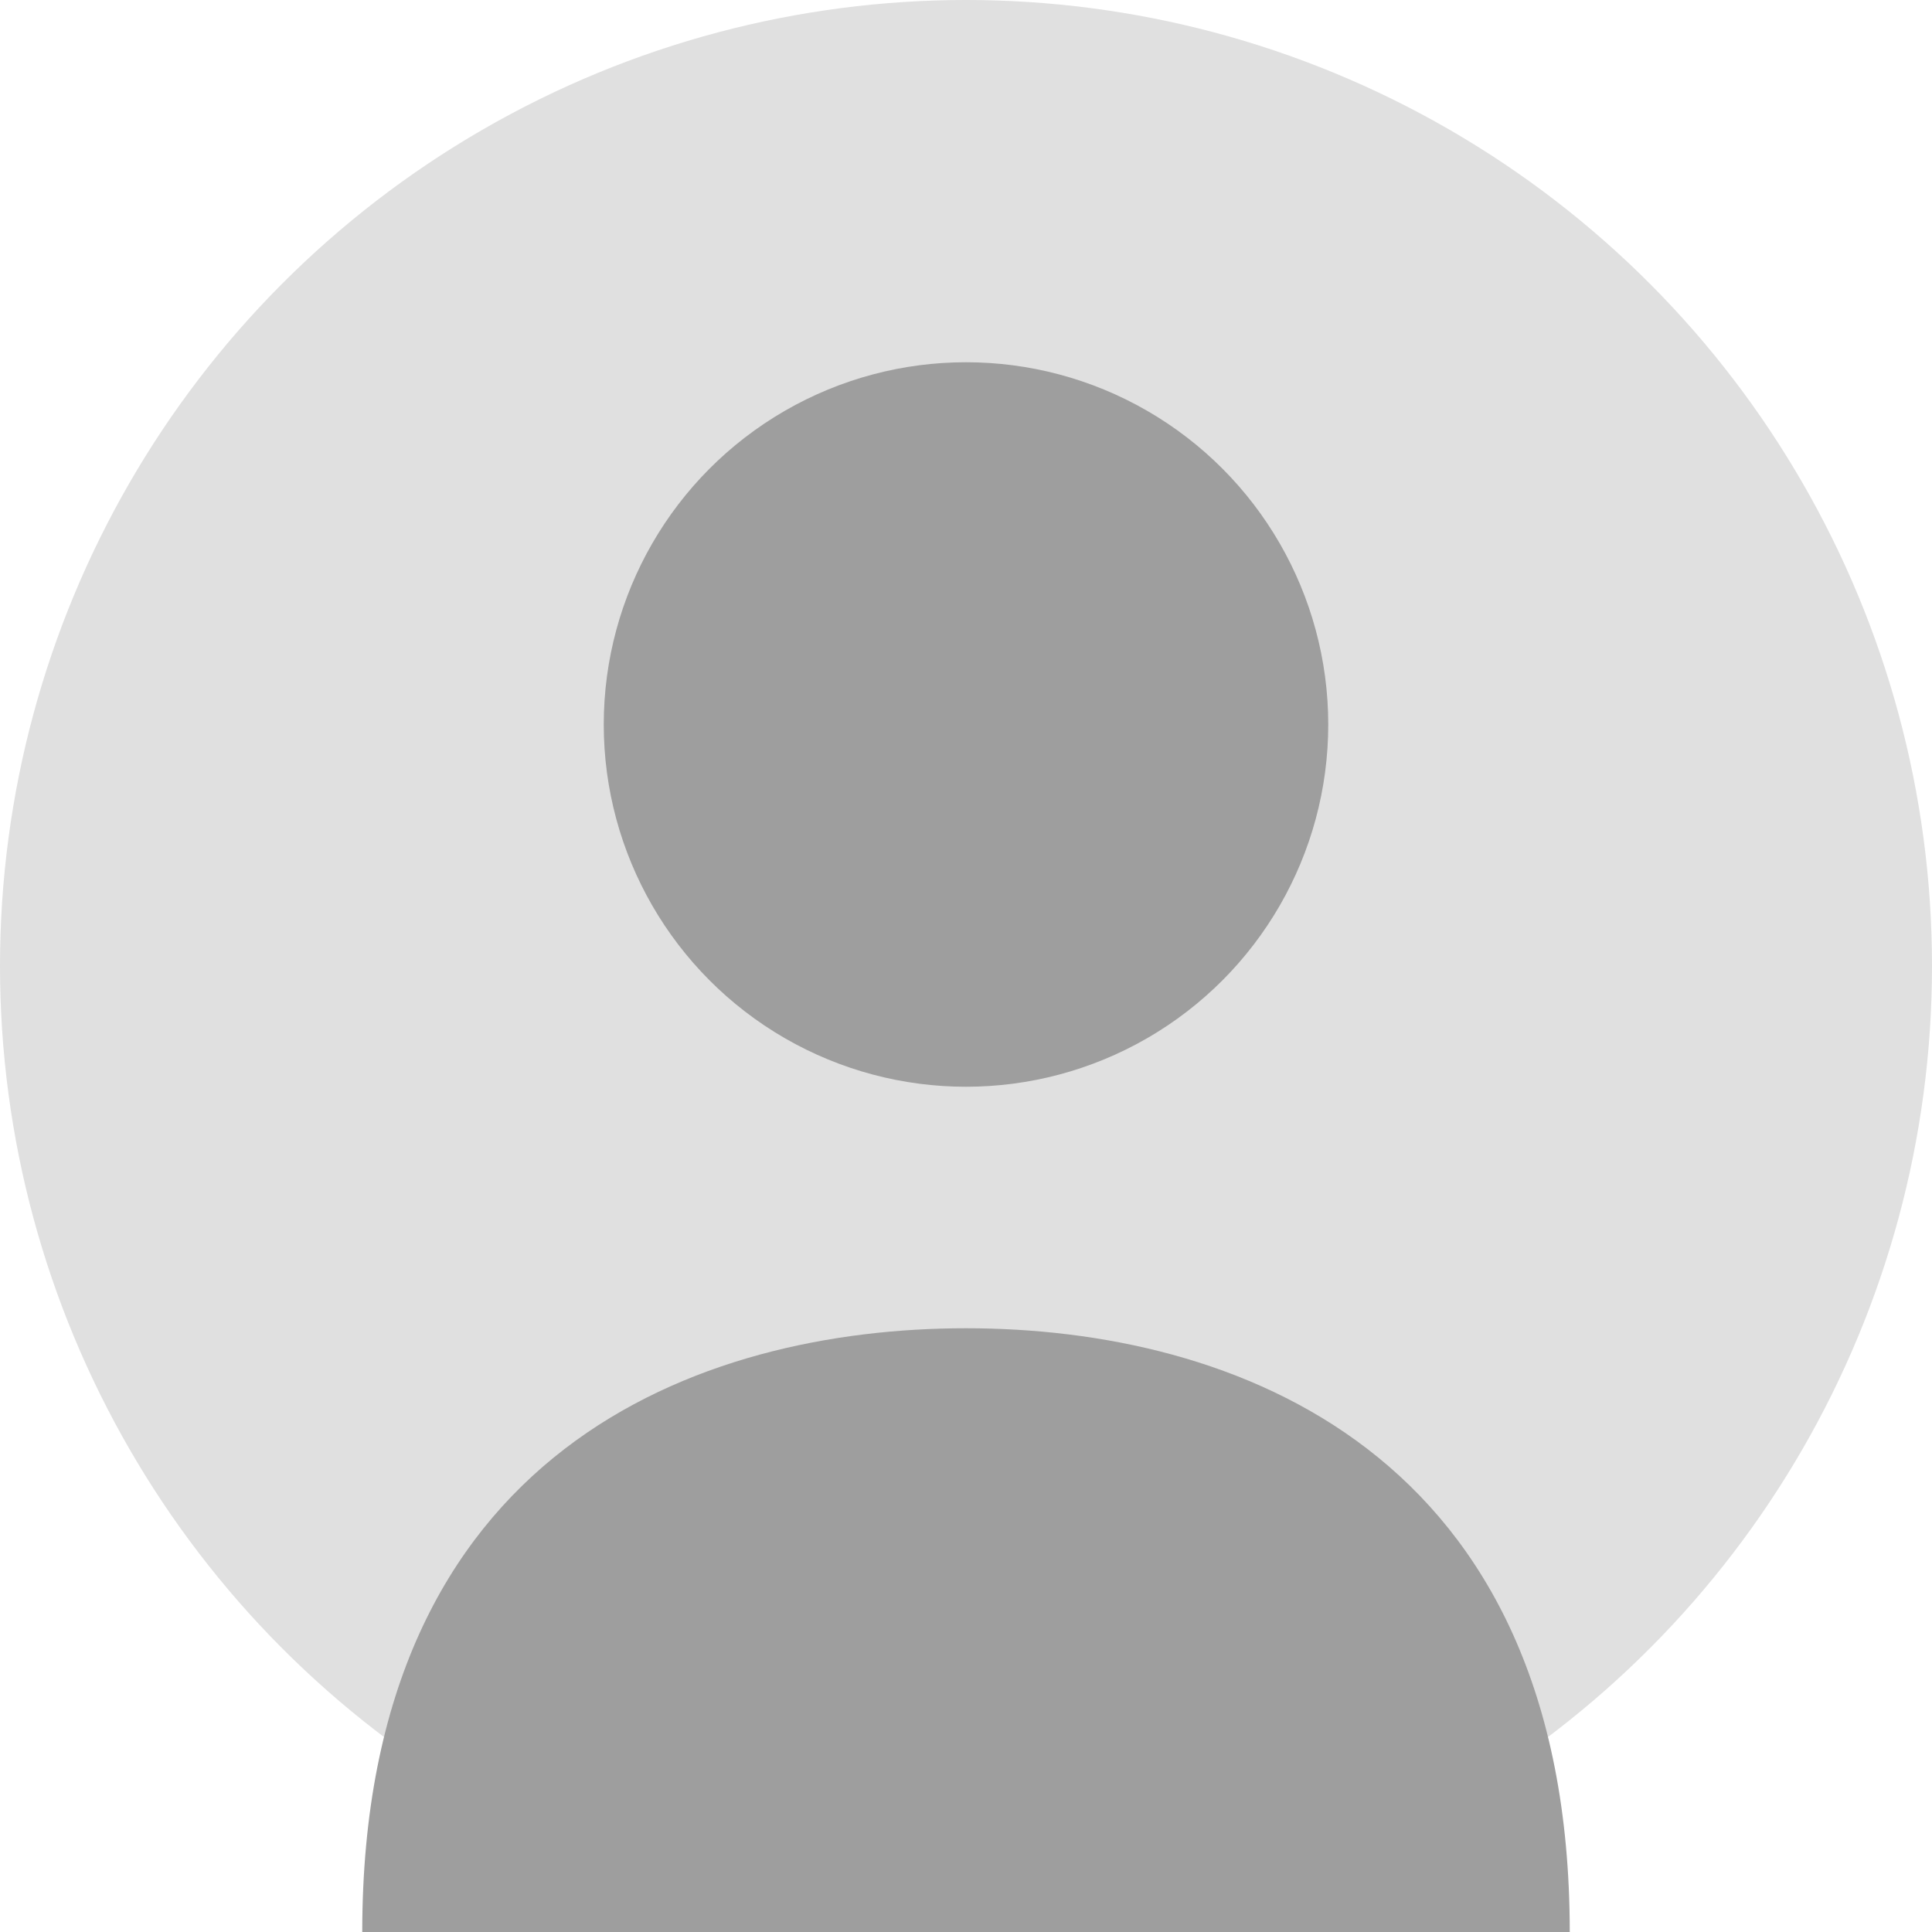 <?xml version="1.0" encoding="UTF-8"?>
<svg width="128" height="128" version="1.1" viewBox="0 0 128 128" xmlns="http://www.w3.org/2000/svg">
  <circle cx="64" cy="64" r="64" fill="#e0e0e0"/>
  <circle cx="64" cy="48" r="24" fill="#9e9e9e"/>
  <path d="m24 128c0-32 22.4-40 40-40s40 8 40 40z" fill="#9e9e9e"/>
</svg> 